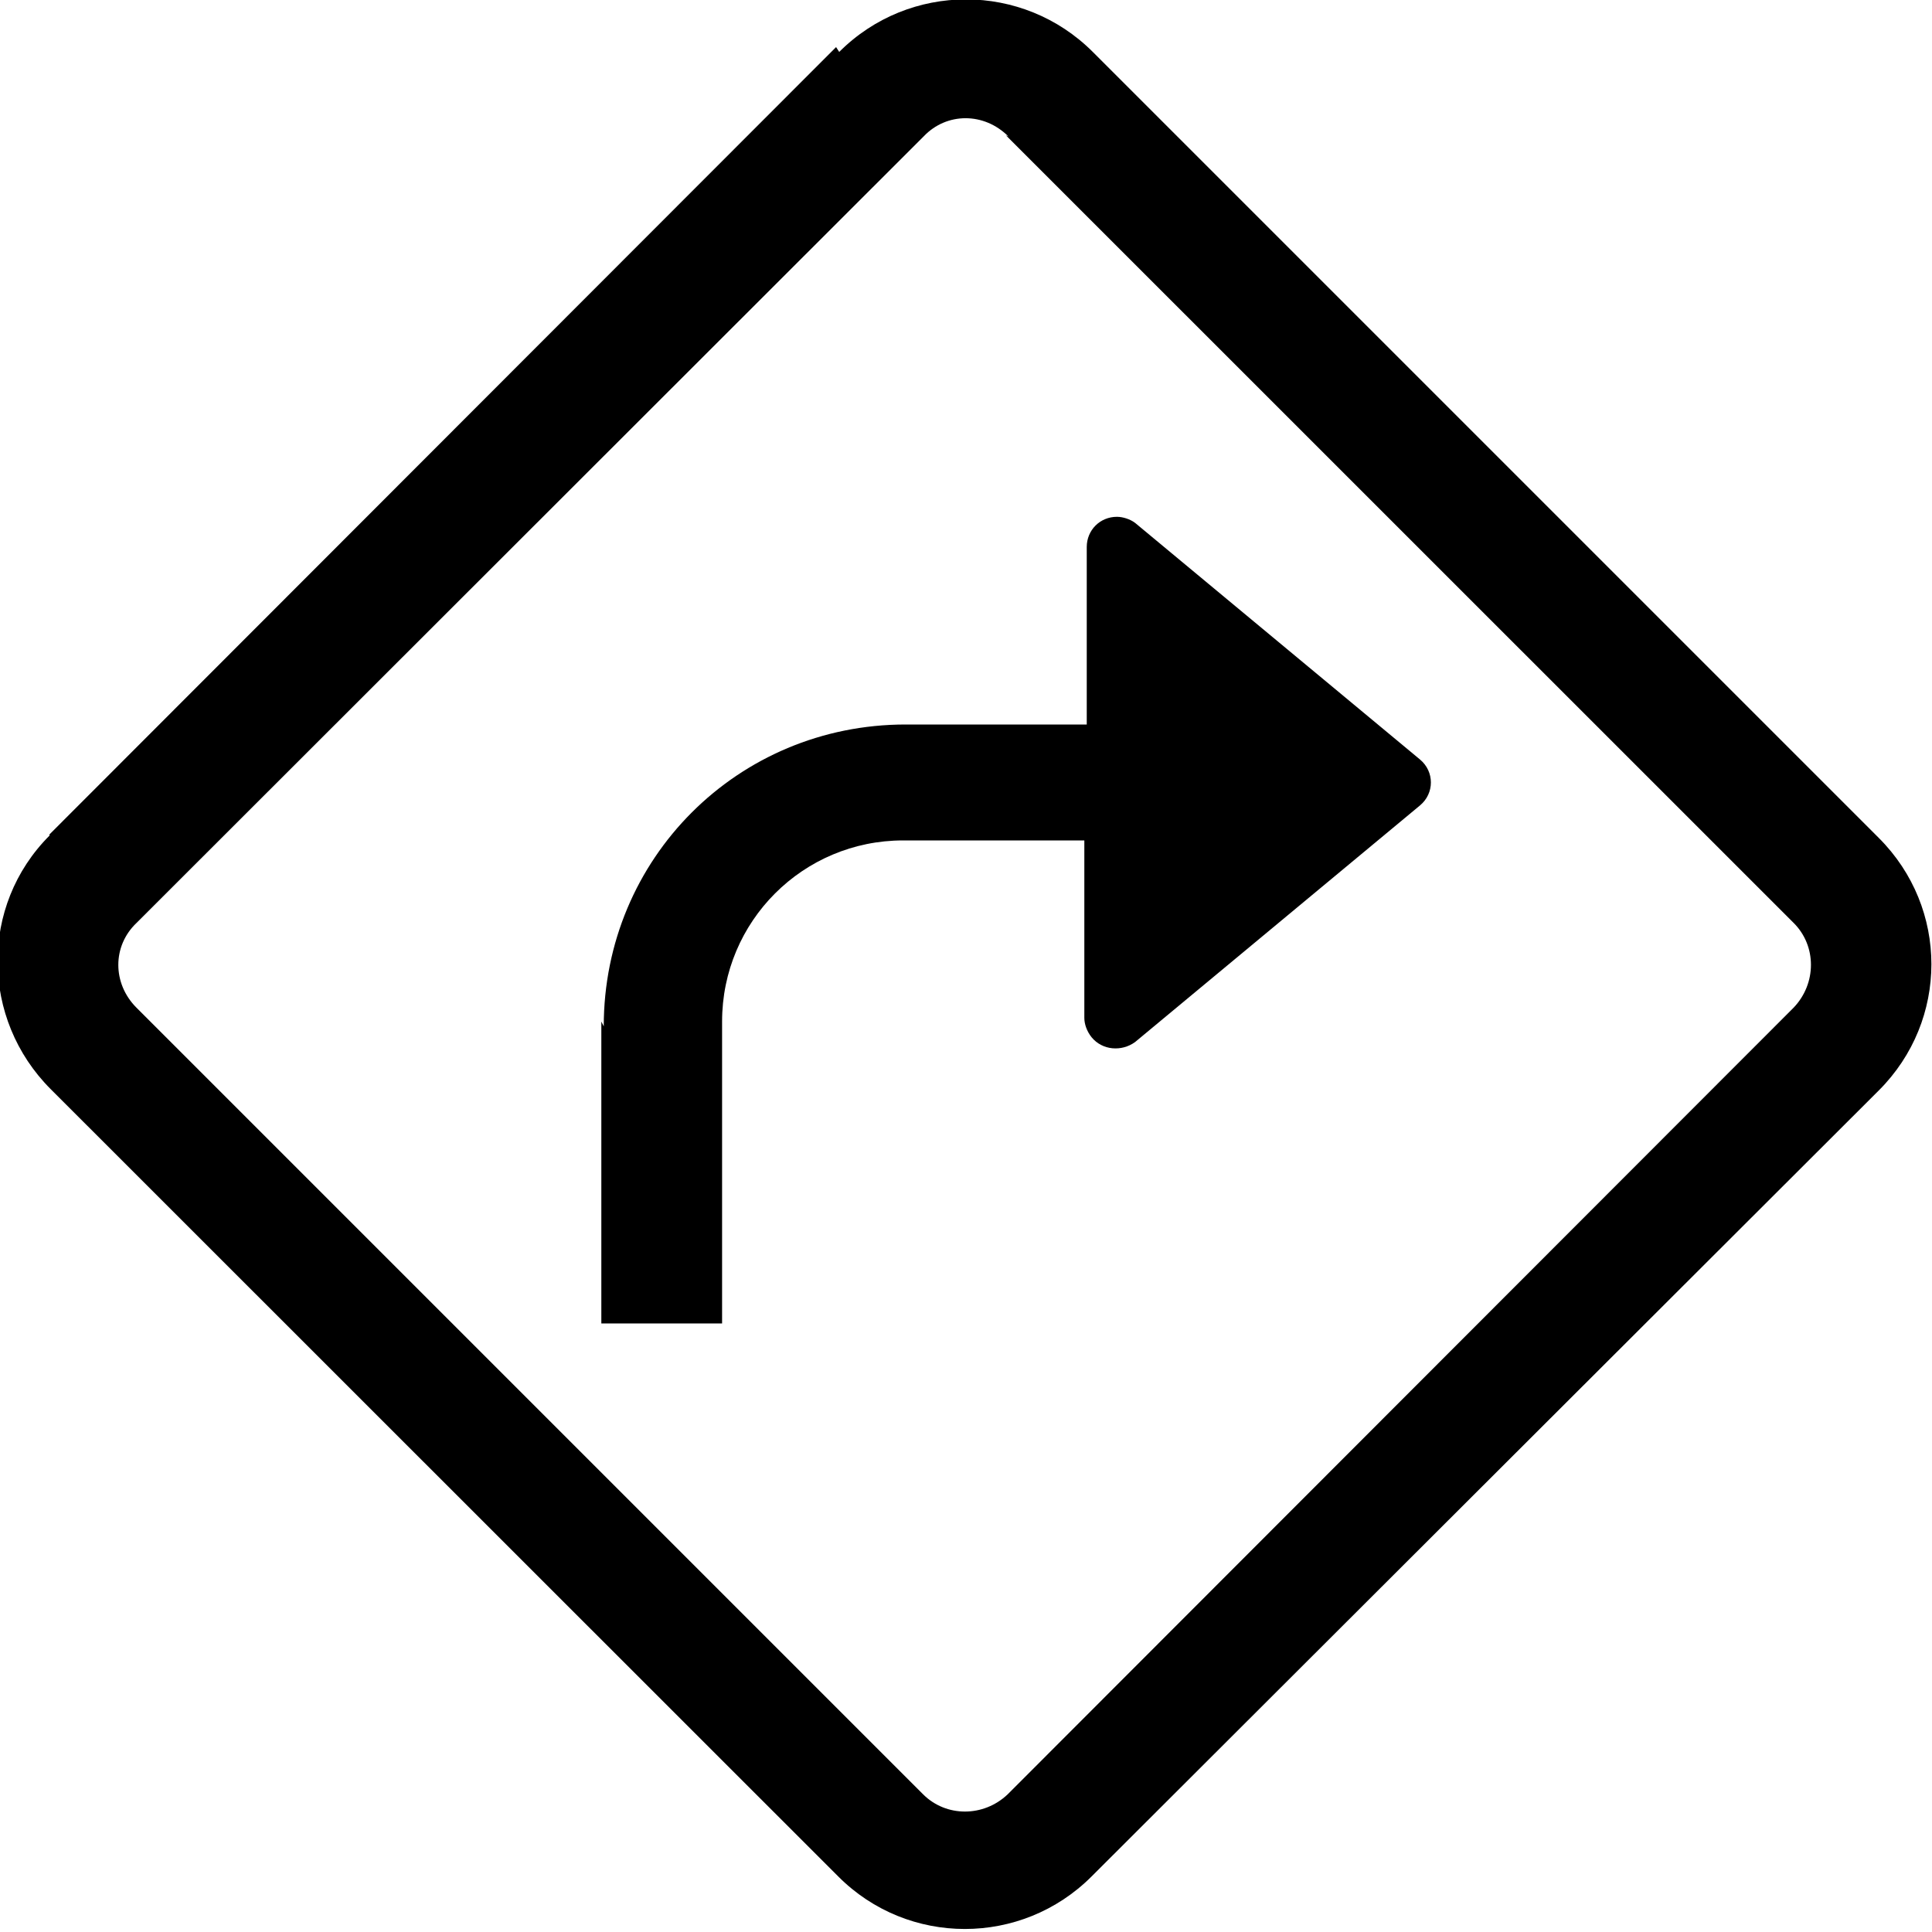 <svg viewBox="0 0 16 16" xmlns="http://www.w3.org/2000/svg"><g><path d="M5 8.5v0C5 7.11 6.11 6 7.5 6H9V4.53v0c0-.14.11-.25.25-.25 .05 0 .11.02.15.05l2.36 1.96c.12.1.12.28 0 .38L9.4 8.63v0c-.11.08-.27.07-.36-.04 -.04-.05-.06-.11-.06-.16V6.96h-1.5v0c-.83 0-1.5.67-1.5 1.5v2.5h-1v-2.5Z"/><path fill-rule="evenodd" d="M6.95.43c.58-.58 1.52-.58 2.1 0l6.51 6.51c.58.58.58 1.51 0 2.09l-6.52 6.51c-.58.58-1.52.58-2.098 0L.42 9.02H.42c-.58-.58-.59-1.52-.01-2.1 0-.01 0-.01 0-.01L6.924.39Zm1.4.7v-.001c-.2-.2-.51-.2-.7 0L1.13 7.644v0c-.2.19-.2.5-.001.7l6.516 6.516v0c.19.19.5.19.7 0l6.51-6.516v0c.19-.2.19-.51 0-.7L8.33 1.12Z"/></g></svg>
